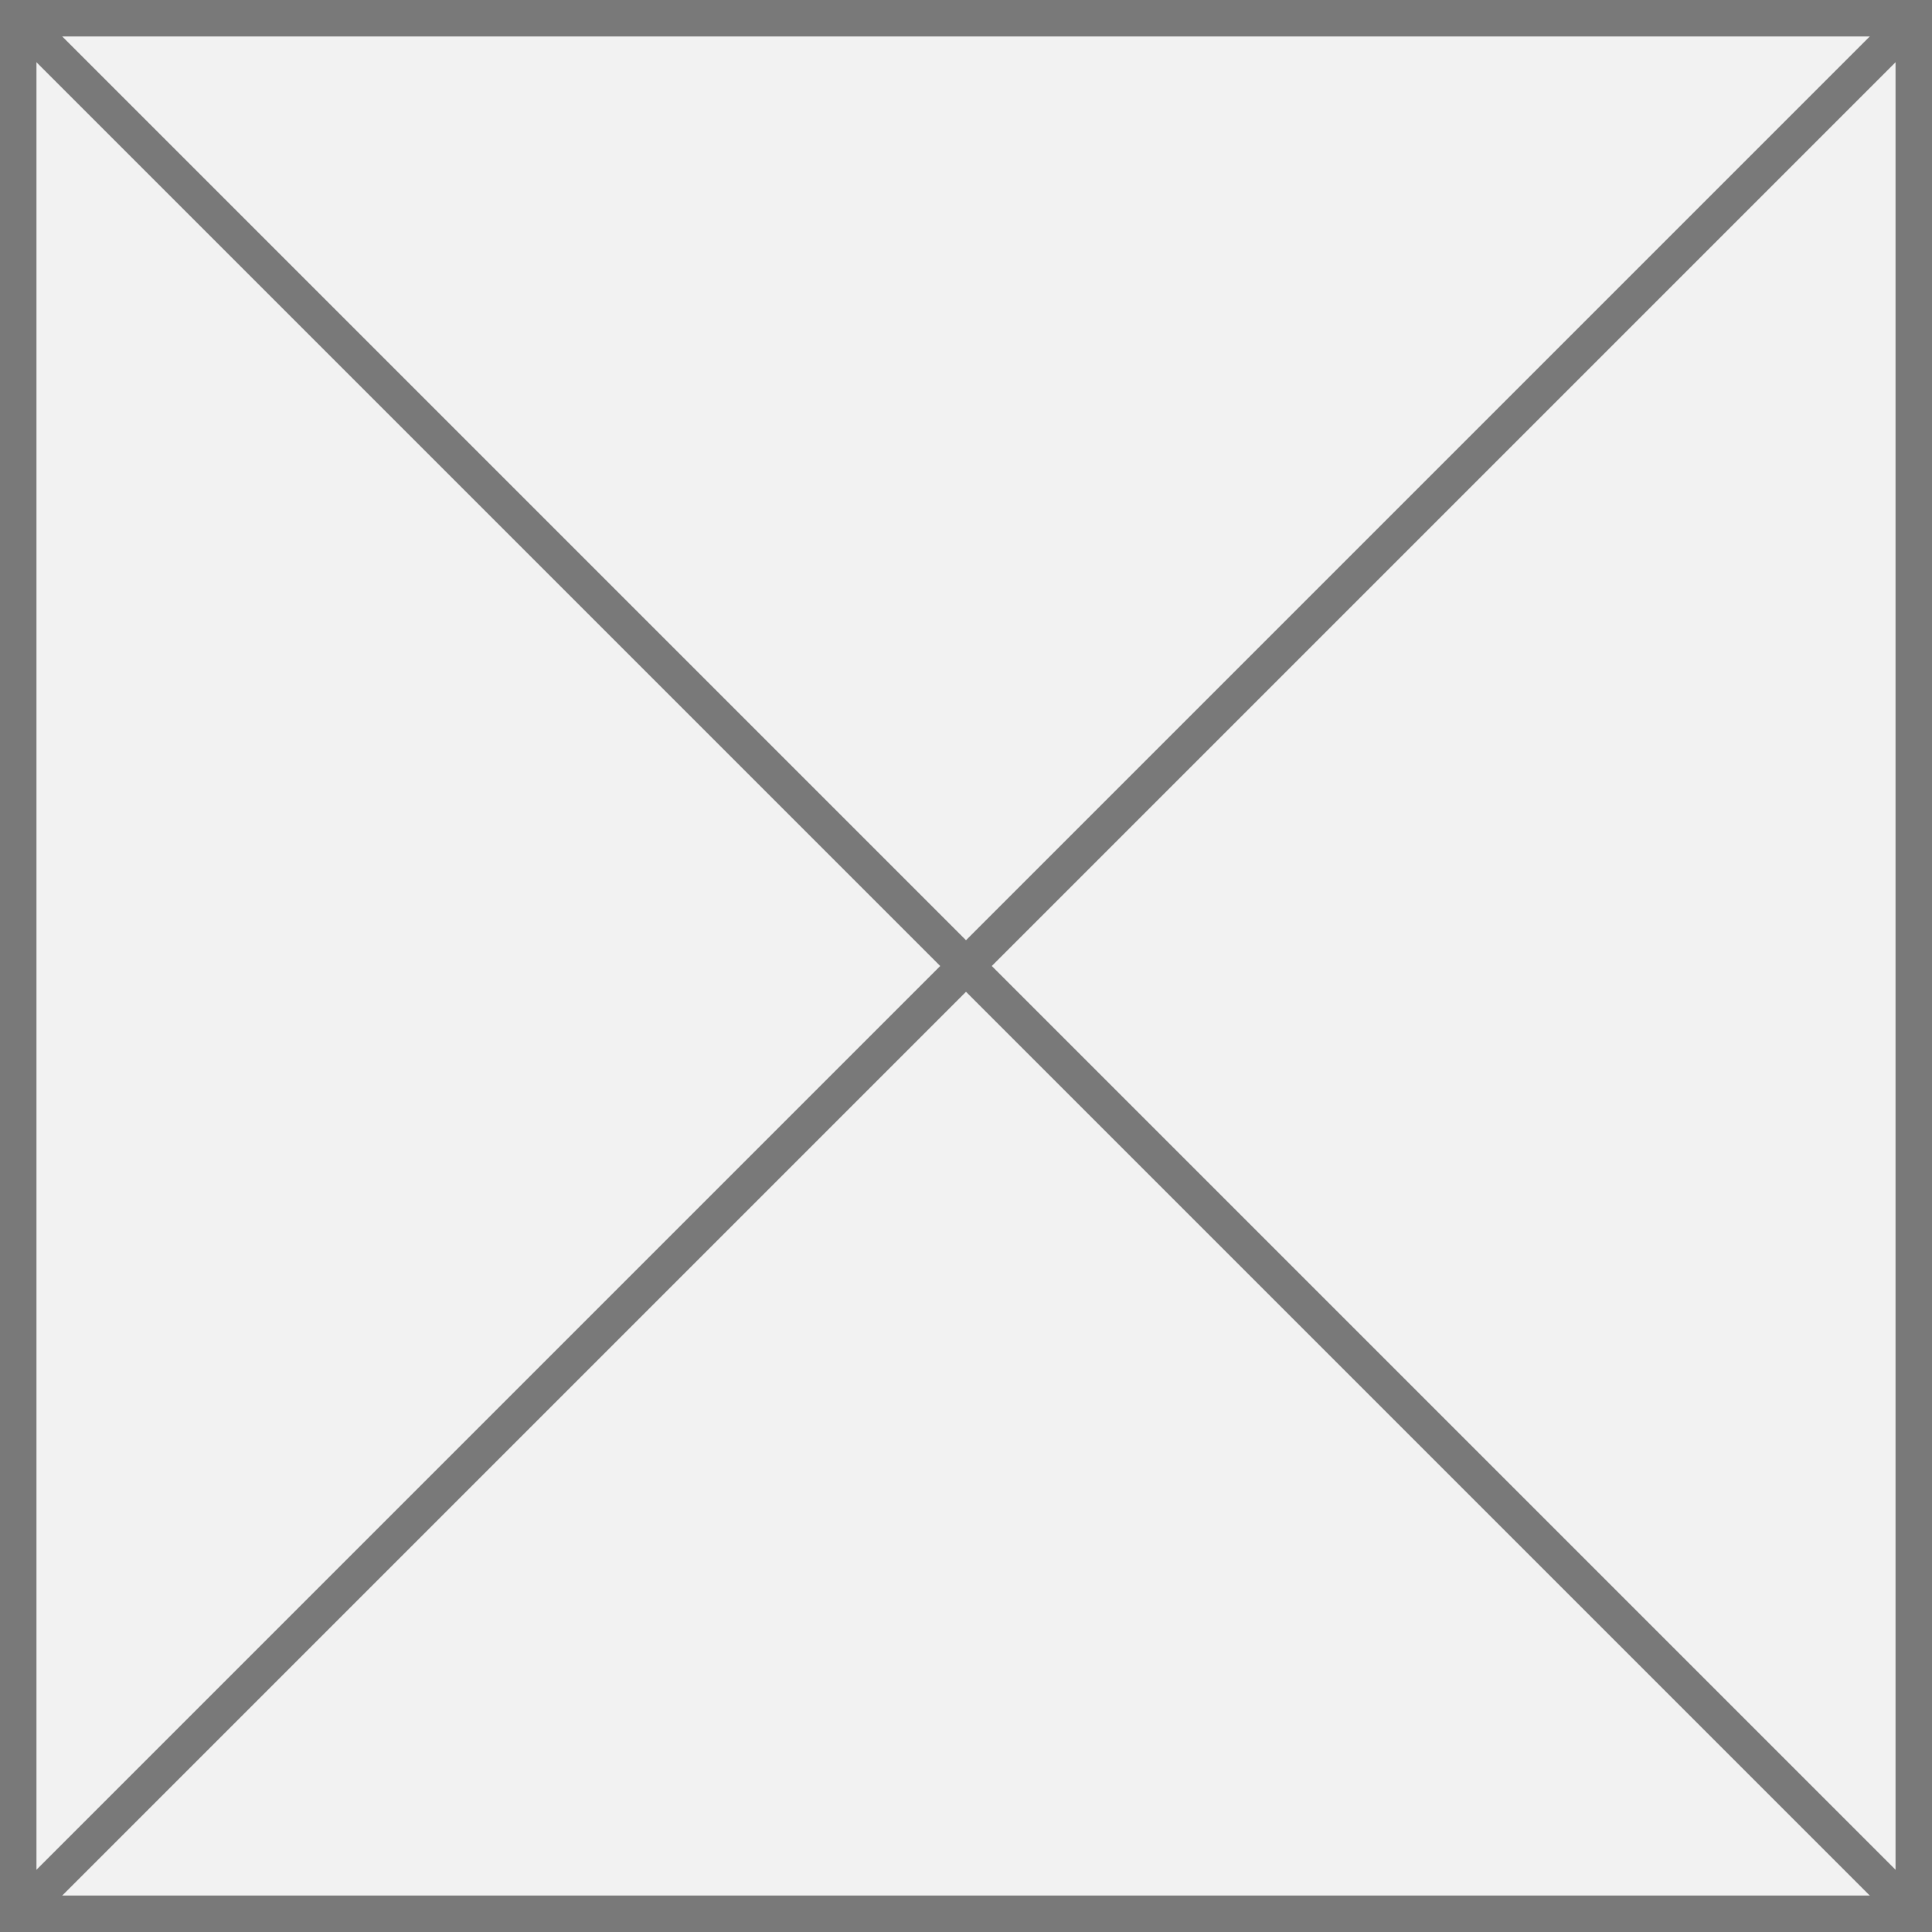 ﻿<?xml version="1.0" encoding="utf-8"?>
<svg version="1.1" xmlns:xlink="http://www.w3.org/1999/xlink" width="53px" height="53px" xmlns="http://www.w3.org/2000/svg">
  <rect width="100%" height="100%" fill="#333333" stroke="none"/>
  <g transform="matrix(1 0 0 1 -810 -3160 )">
    <path d="M 810.5 3160.5  L 862.5 3160.5  L 862.5 3212.5  L 810.5 3212.5  L 810.5 3160.5  Z " fill-rule="nonzero" fill="#f2f2f2" stroke="none" />
    <path d="M 810.5 3160.5  L 862.5 3160.5  L 862.5 3212.5  L 810.5 3212.5  L 810.5 3160.5  Z " stroke-width="1" stroke="#797979" fill="none" />
    <path d="M 810.354 3160.354  L 862.646 3212.646  M 862.646 3160.354  L 810.354 3212.646  " stroke-width="1" stroke="#797979" fill="none" />
  </g>
</svg>